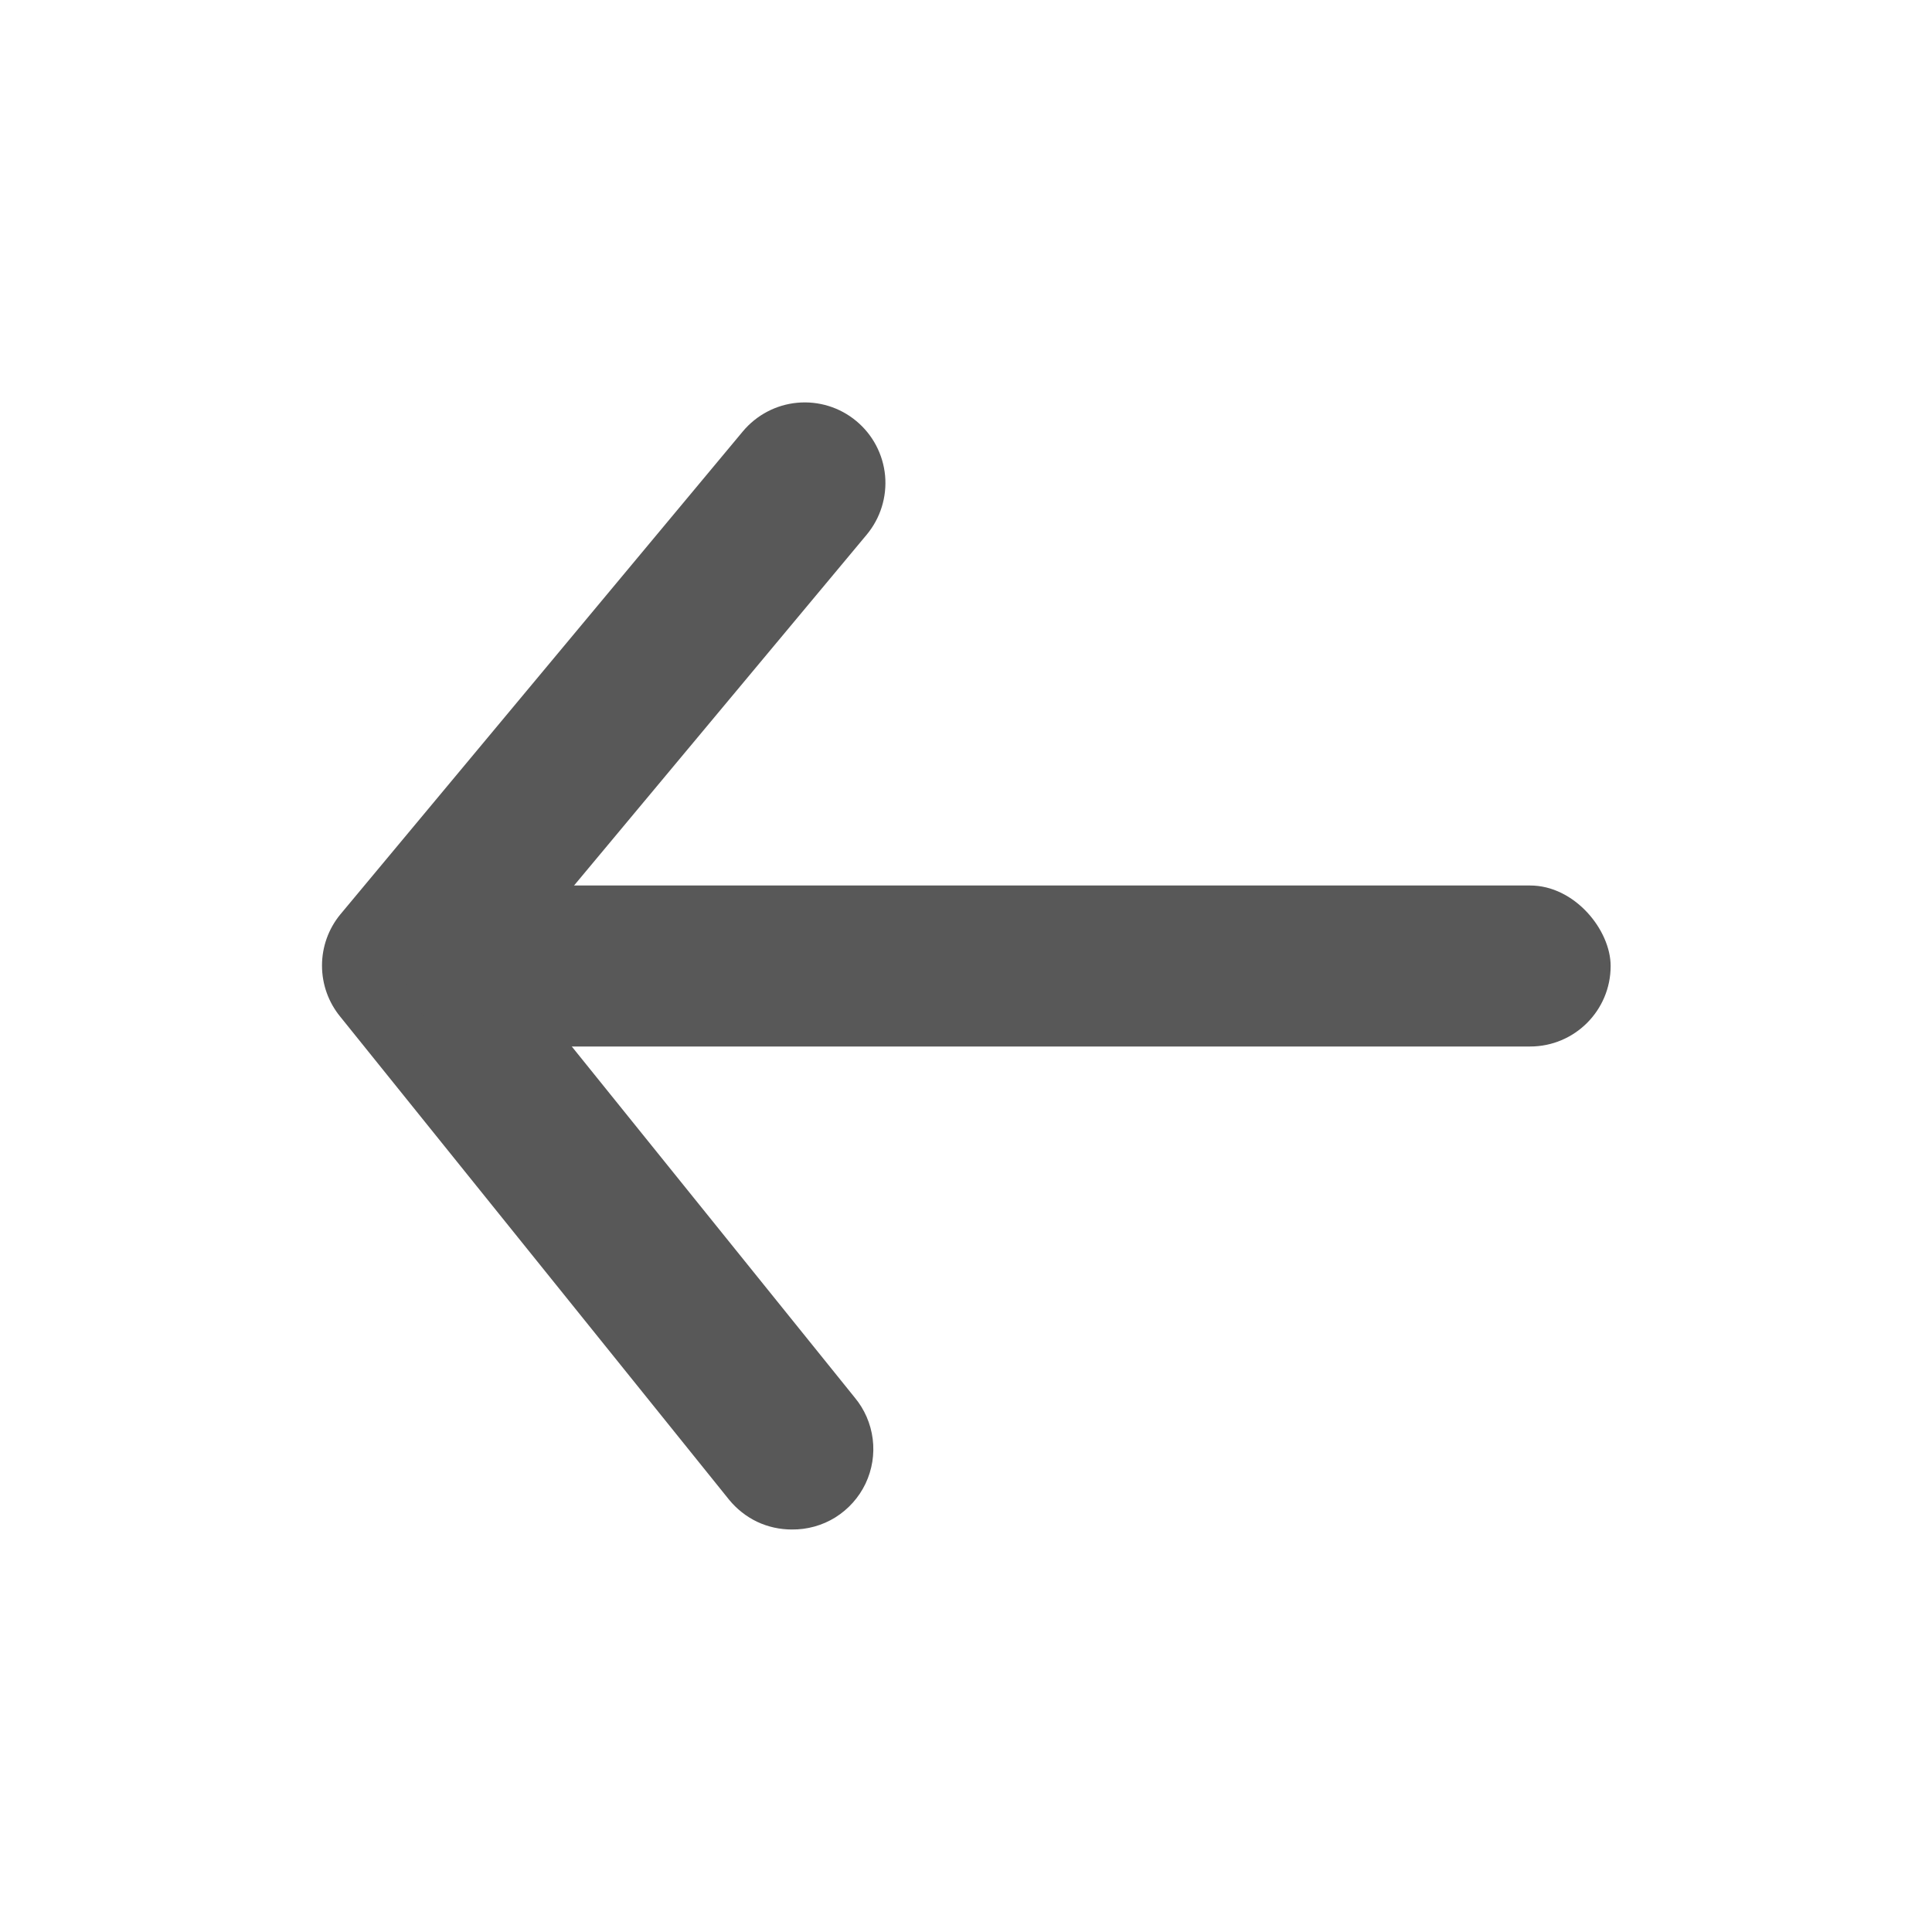 <svg width="24" height="24" viewBox="0 0 24 24" fill="none" xmlns="http://www.w3.org/2000/svg">
<path d="M9.837 19C9.688 19 9.54 18.968 9.405 18.904C9.271 18.84 9.152 18.746 9.057 18.63L4.227 12.63C4.08 12.451 4 12.227 4 11.995C4 11.763 4.08 11.539 4.227 11.36L9.227 5.36C9.397 5.156 9.641 5.027 9.906 5.003C10.17 4.979 10.433 5.06 10.637 5.23C10.842 5.4 10.97 5.644 10.995 5.908C11.019 6.173 10.937 6.436 10.768 6.64L6.297 12L10.617 17.36C10.74 17.507 10.817 17.686 10.841 17.875C10.865 18.065 10.834 18.257 10.752 18.43C10.67 18.602 10.54 18.747 10.378 18.849C10.216 18.95 10.028 19.002 9.837 19Z" fill="#585858"/>
<rect x="5.008" y="11" width="15" height="2" rx="1" fill="#585858"/>
</svg>
